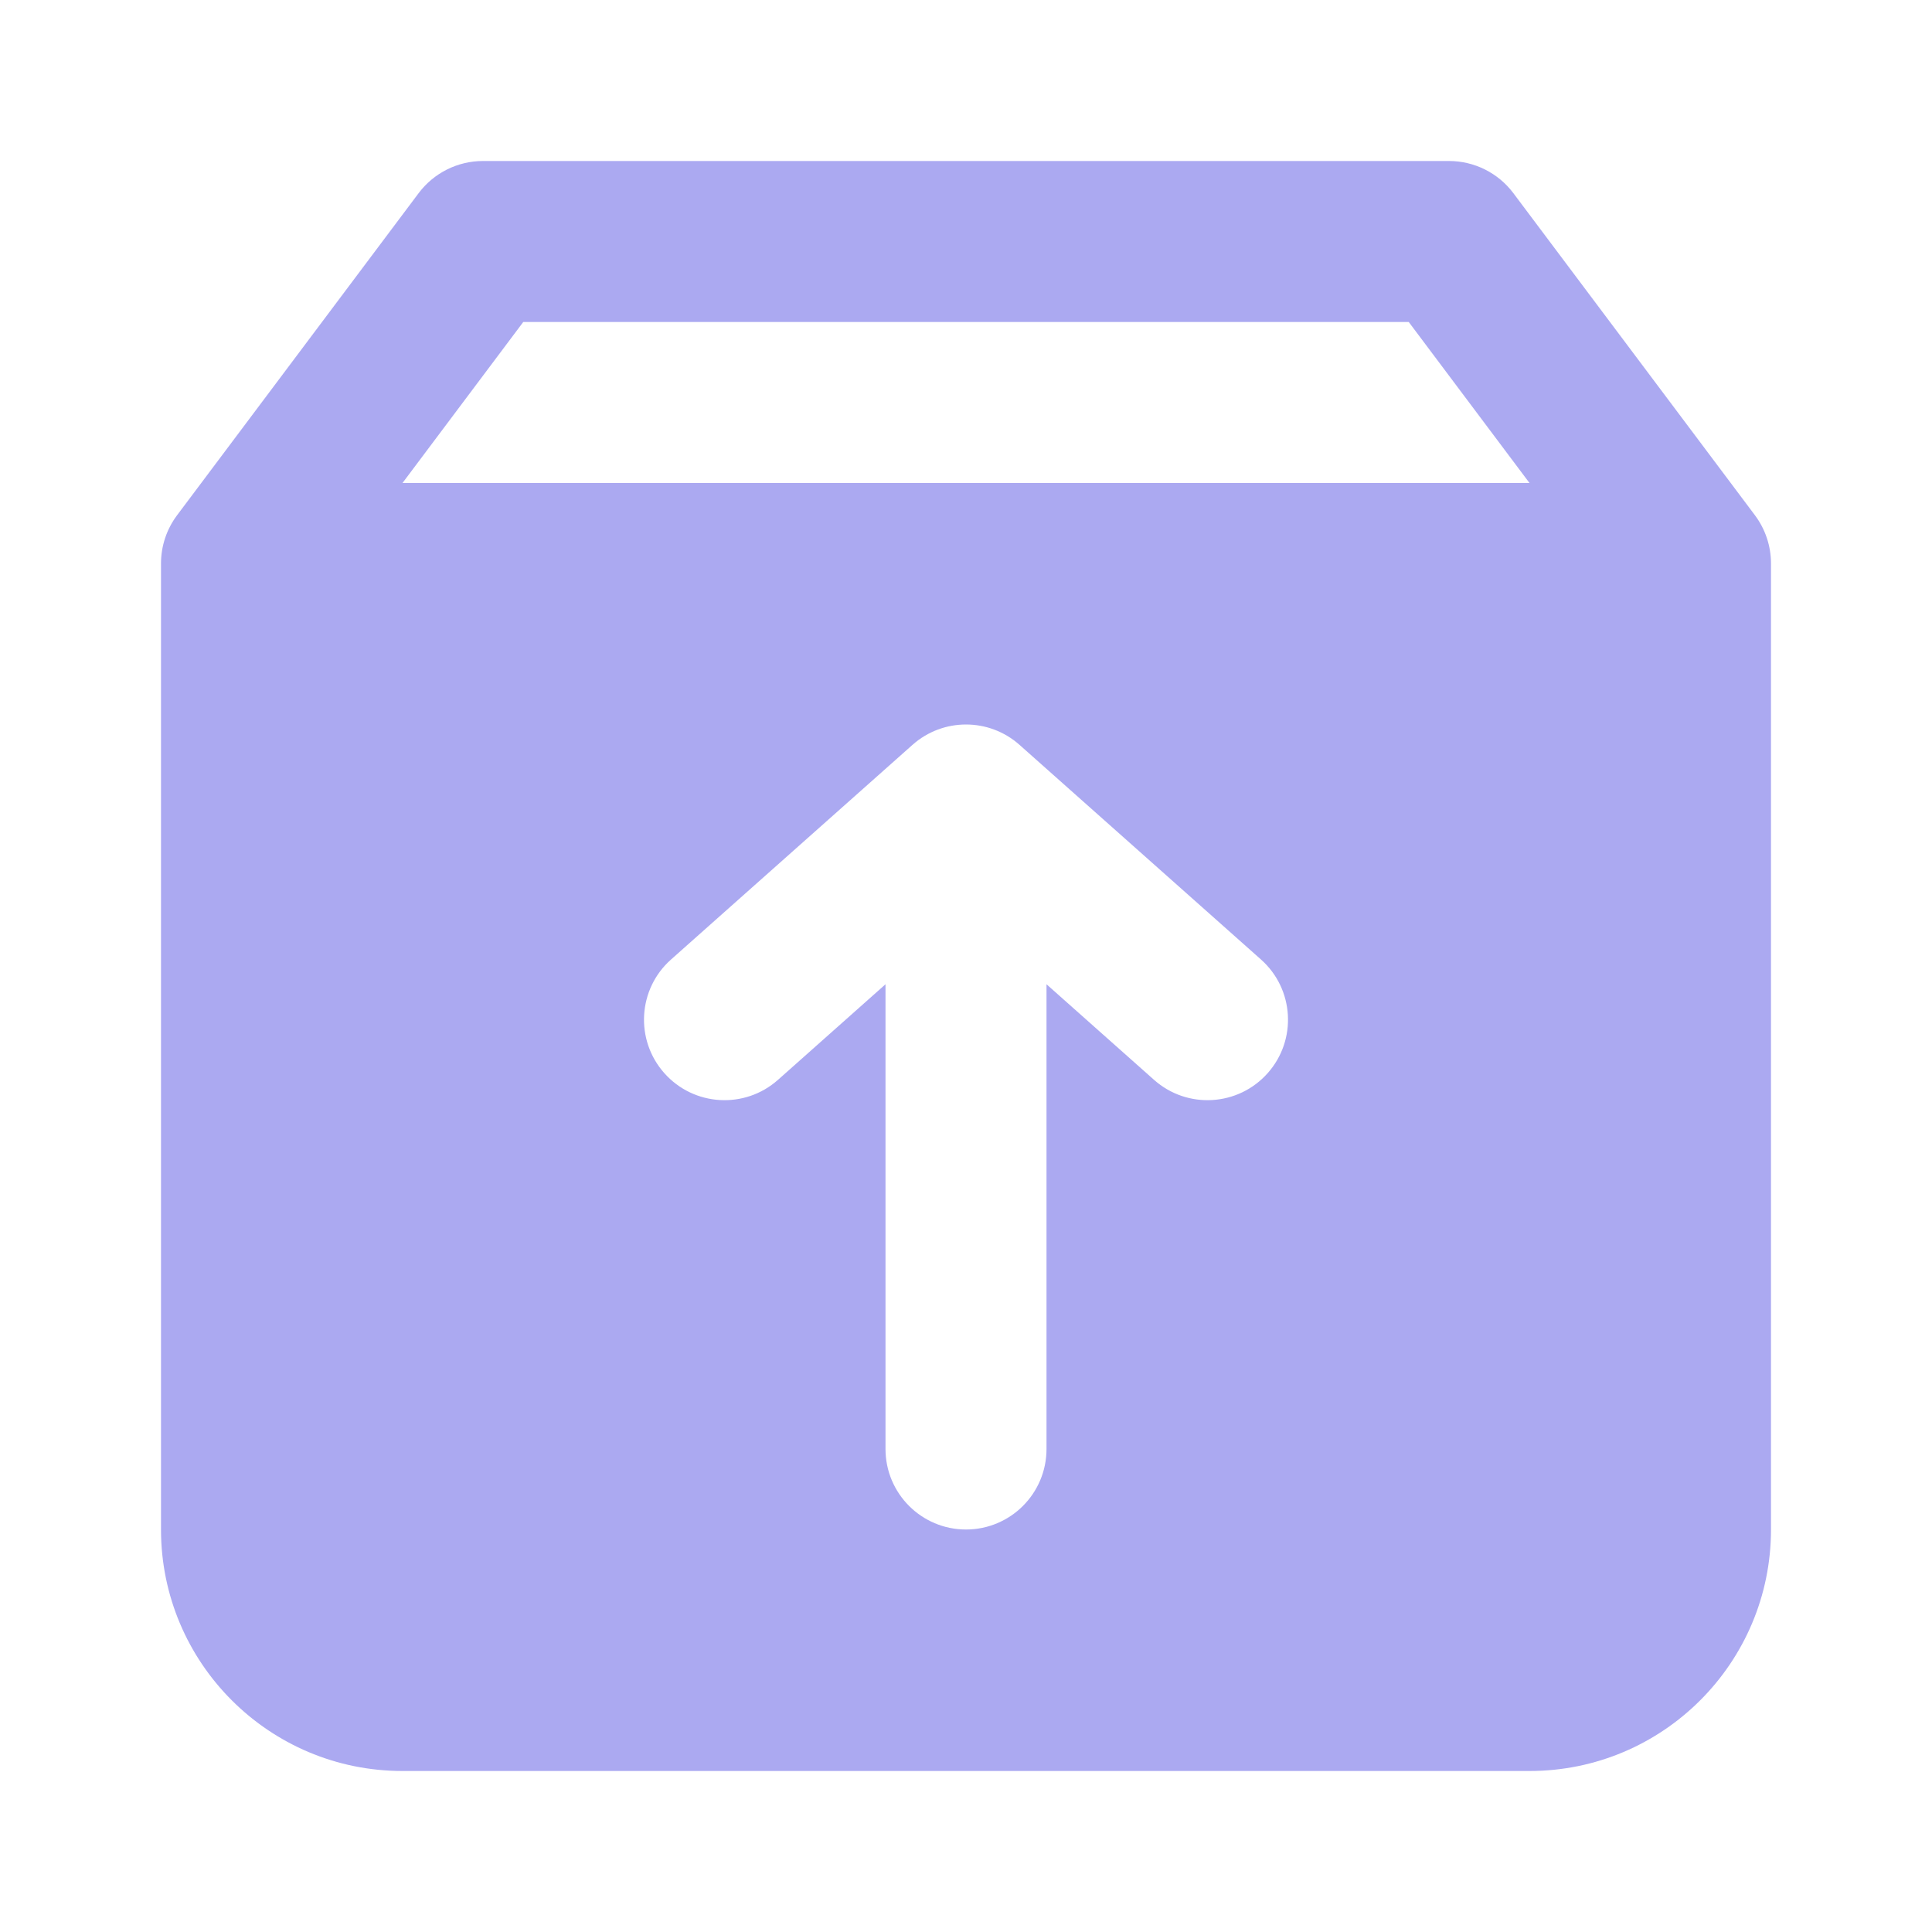 <?xml version="1.0" encoding="UTF-8"?>
<svg width="1200pt" height="1200pt" version="1.1" viewBox="0 0 1200 1200" xmlns="http://www.w3.org/2000/svg">
 <path d="m260 120c9.441-12.59 24.262-20 40-20h600c15.738 0 30.555 7.41 40 20l150 200c6.488 8.656 10 19.18 10 30v600c0 82.844-67.156 150-150 150h-700c-82.844 0-150-67.156-150-150v-600c0-10.82 3.508-21.344 10-30zm65 80-75 100h700l-75-100zm308.22 262.63c-18.945-16.84-47.492-16.84-66.438 0l-150 133.34c-20.641 18.344-22.496 49.949-4.152 70.586 18.348 20.641 49.949 22.5 70.59 4.152l66.781-59.363v288.66c0 27.613 22.387 50 50 50s50-22.387 50-50v-288.66l66.781 59.363c20.641 18.348 52.242 16.488 70.59-4.152 18.344-20.641 16.484-52.242-4.152-70.586z" fill="#aba9f1" fill-rule="evenodd"/>
</svg>
